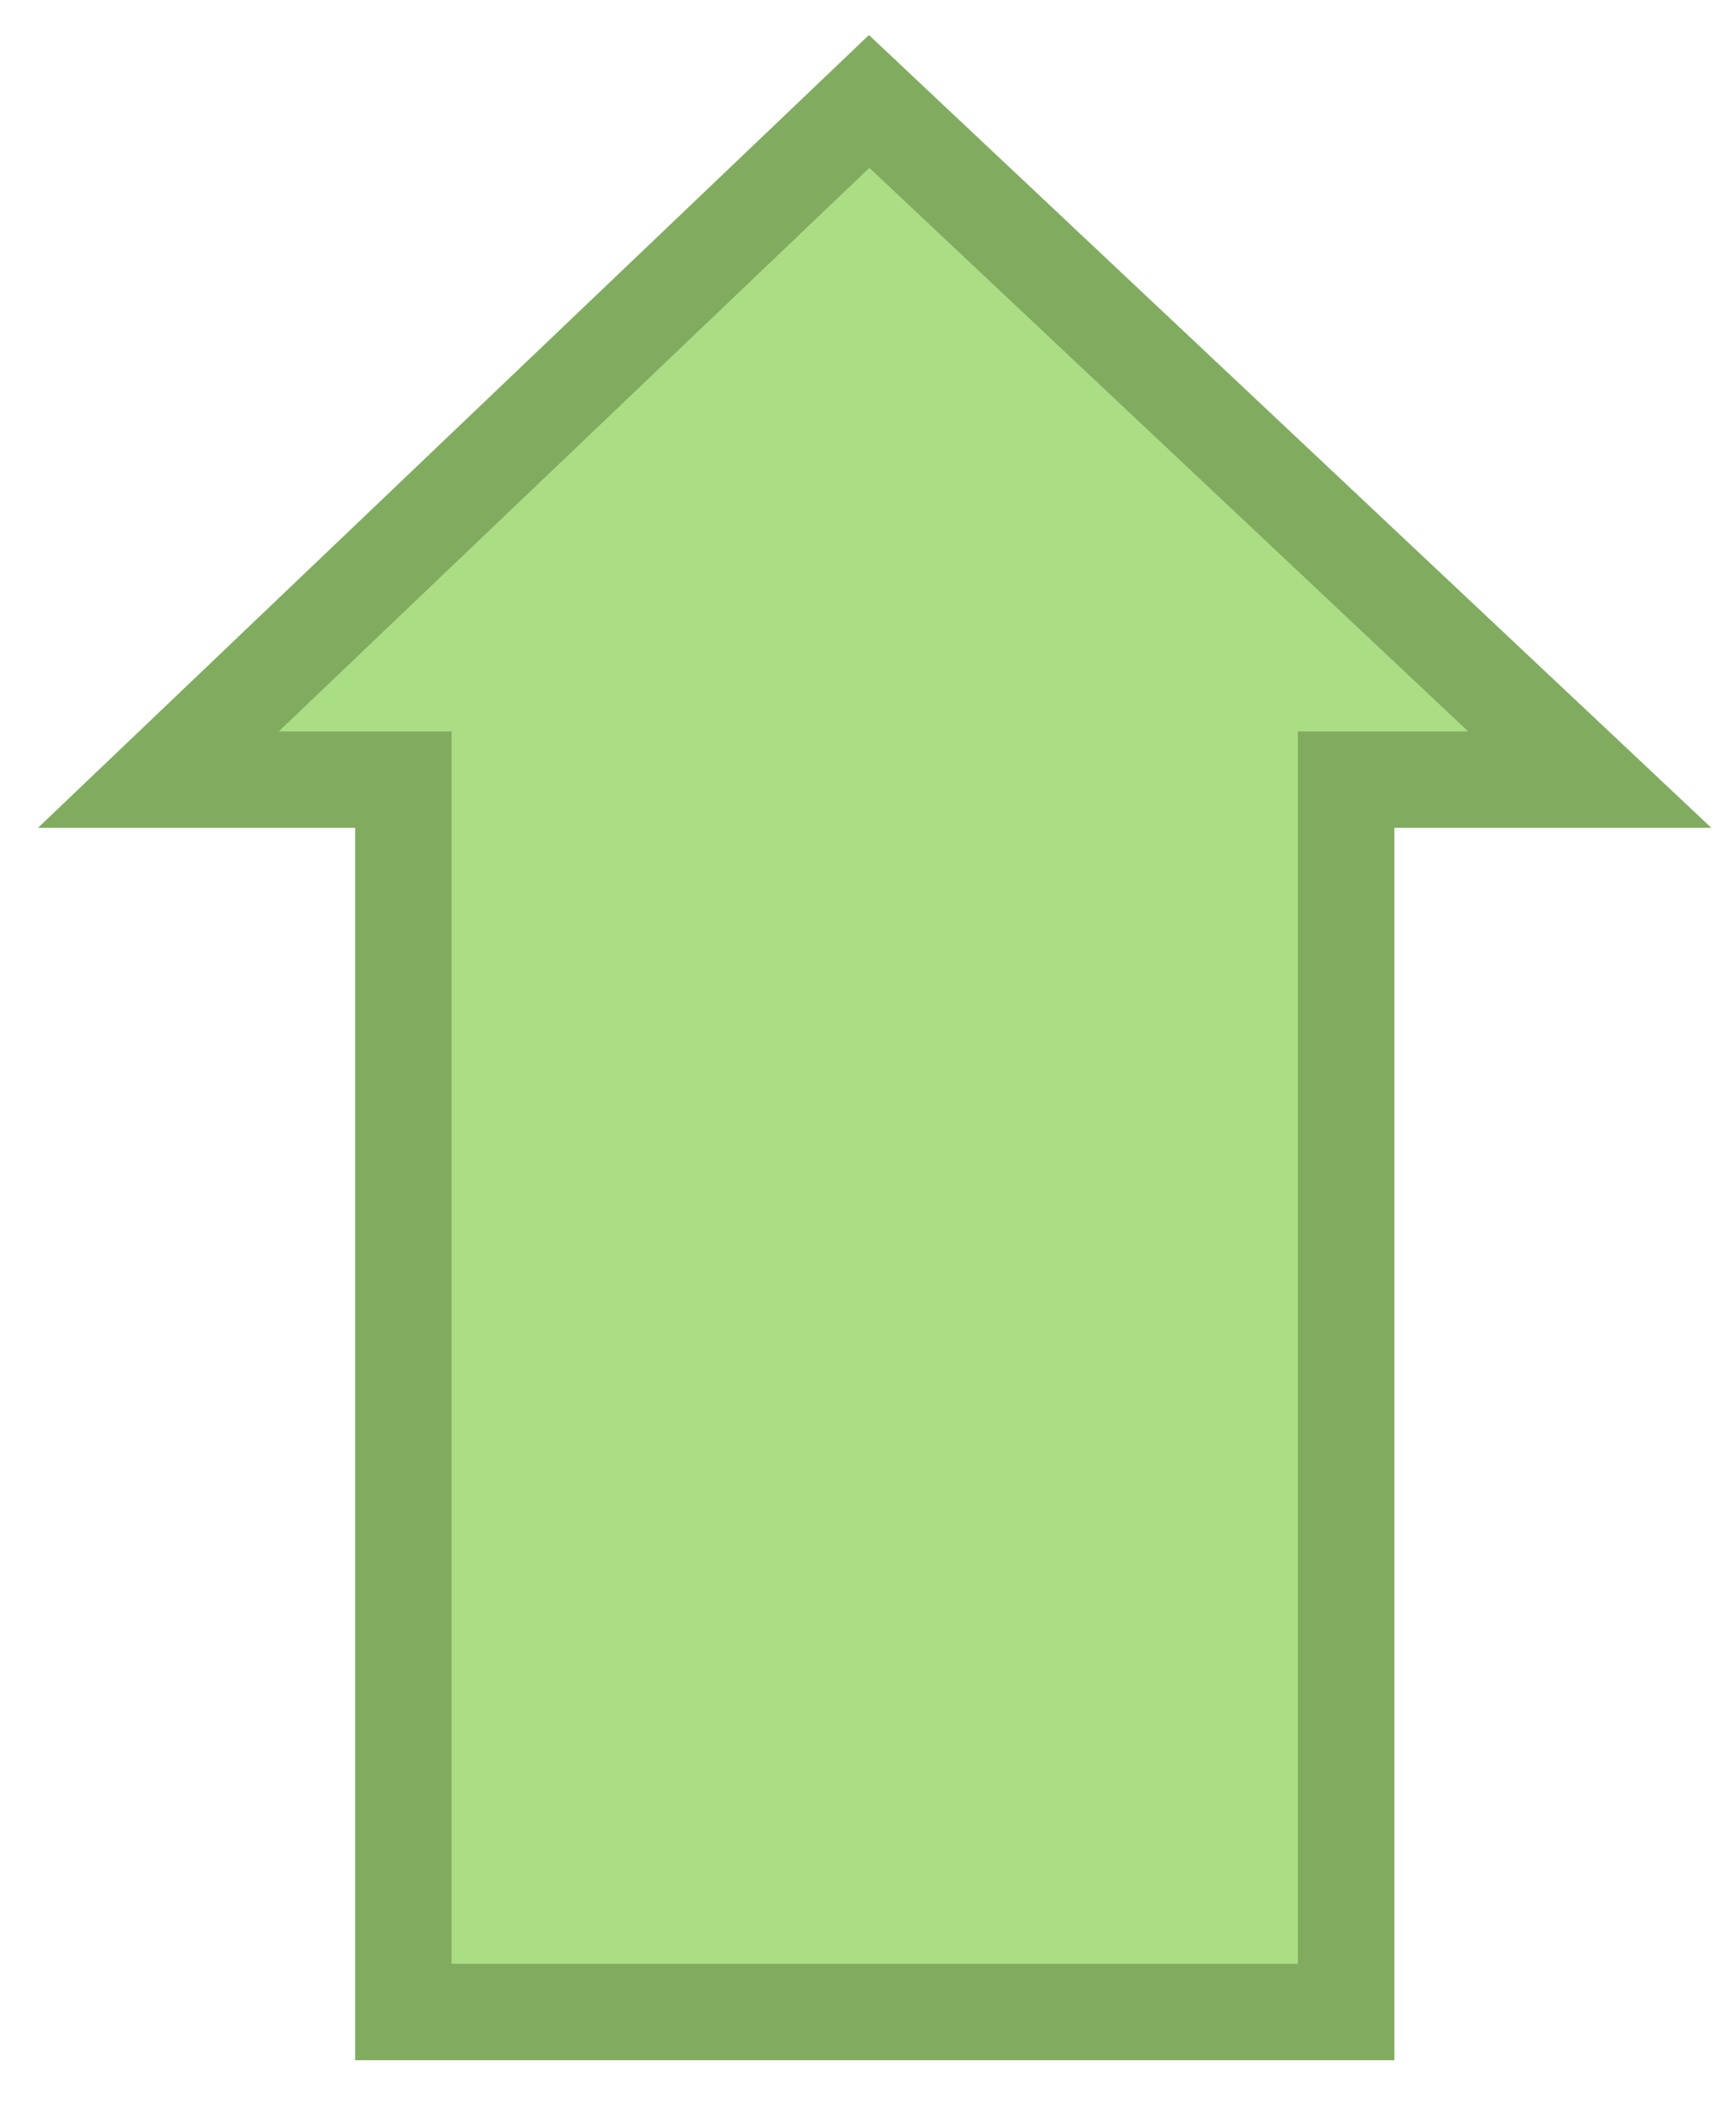 <?xml version="1.0" encoding="UTF-8"?>
<svg viewBox="0 0 18 22" version="1.1" xmlns="http://www.w3.org/2000/svg" xmlns:xlink="http://www.w3.org/1999/xlink">
    <title>Rectangle</title>
    <g id="SAM" stroke="none" stroke-width="1" fill="none" fill-rule="evenodd">
        <g id="SAM-Loading" transform="translate(-604, -517)" fill="#ABDD85" stroke="#81AC60">
            <g id="Group-2" transform="translate(342.394, 428.29)">
                <path d="M270.618,89.762 L278.09,96.794 L275.563,96.794 L275.563,109.573 L265.788,109.573 L265.788,96.794 L263.248,96.794 L270.618,89.762 Z" id="Rectangle"></path>
            </g>
        </g>
    </g>
</svg>